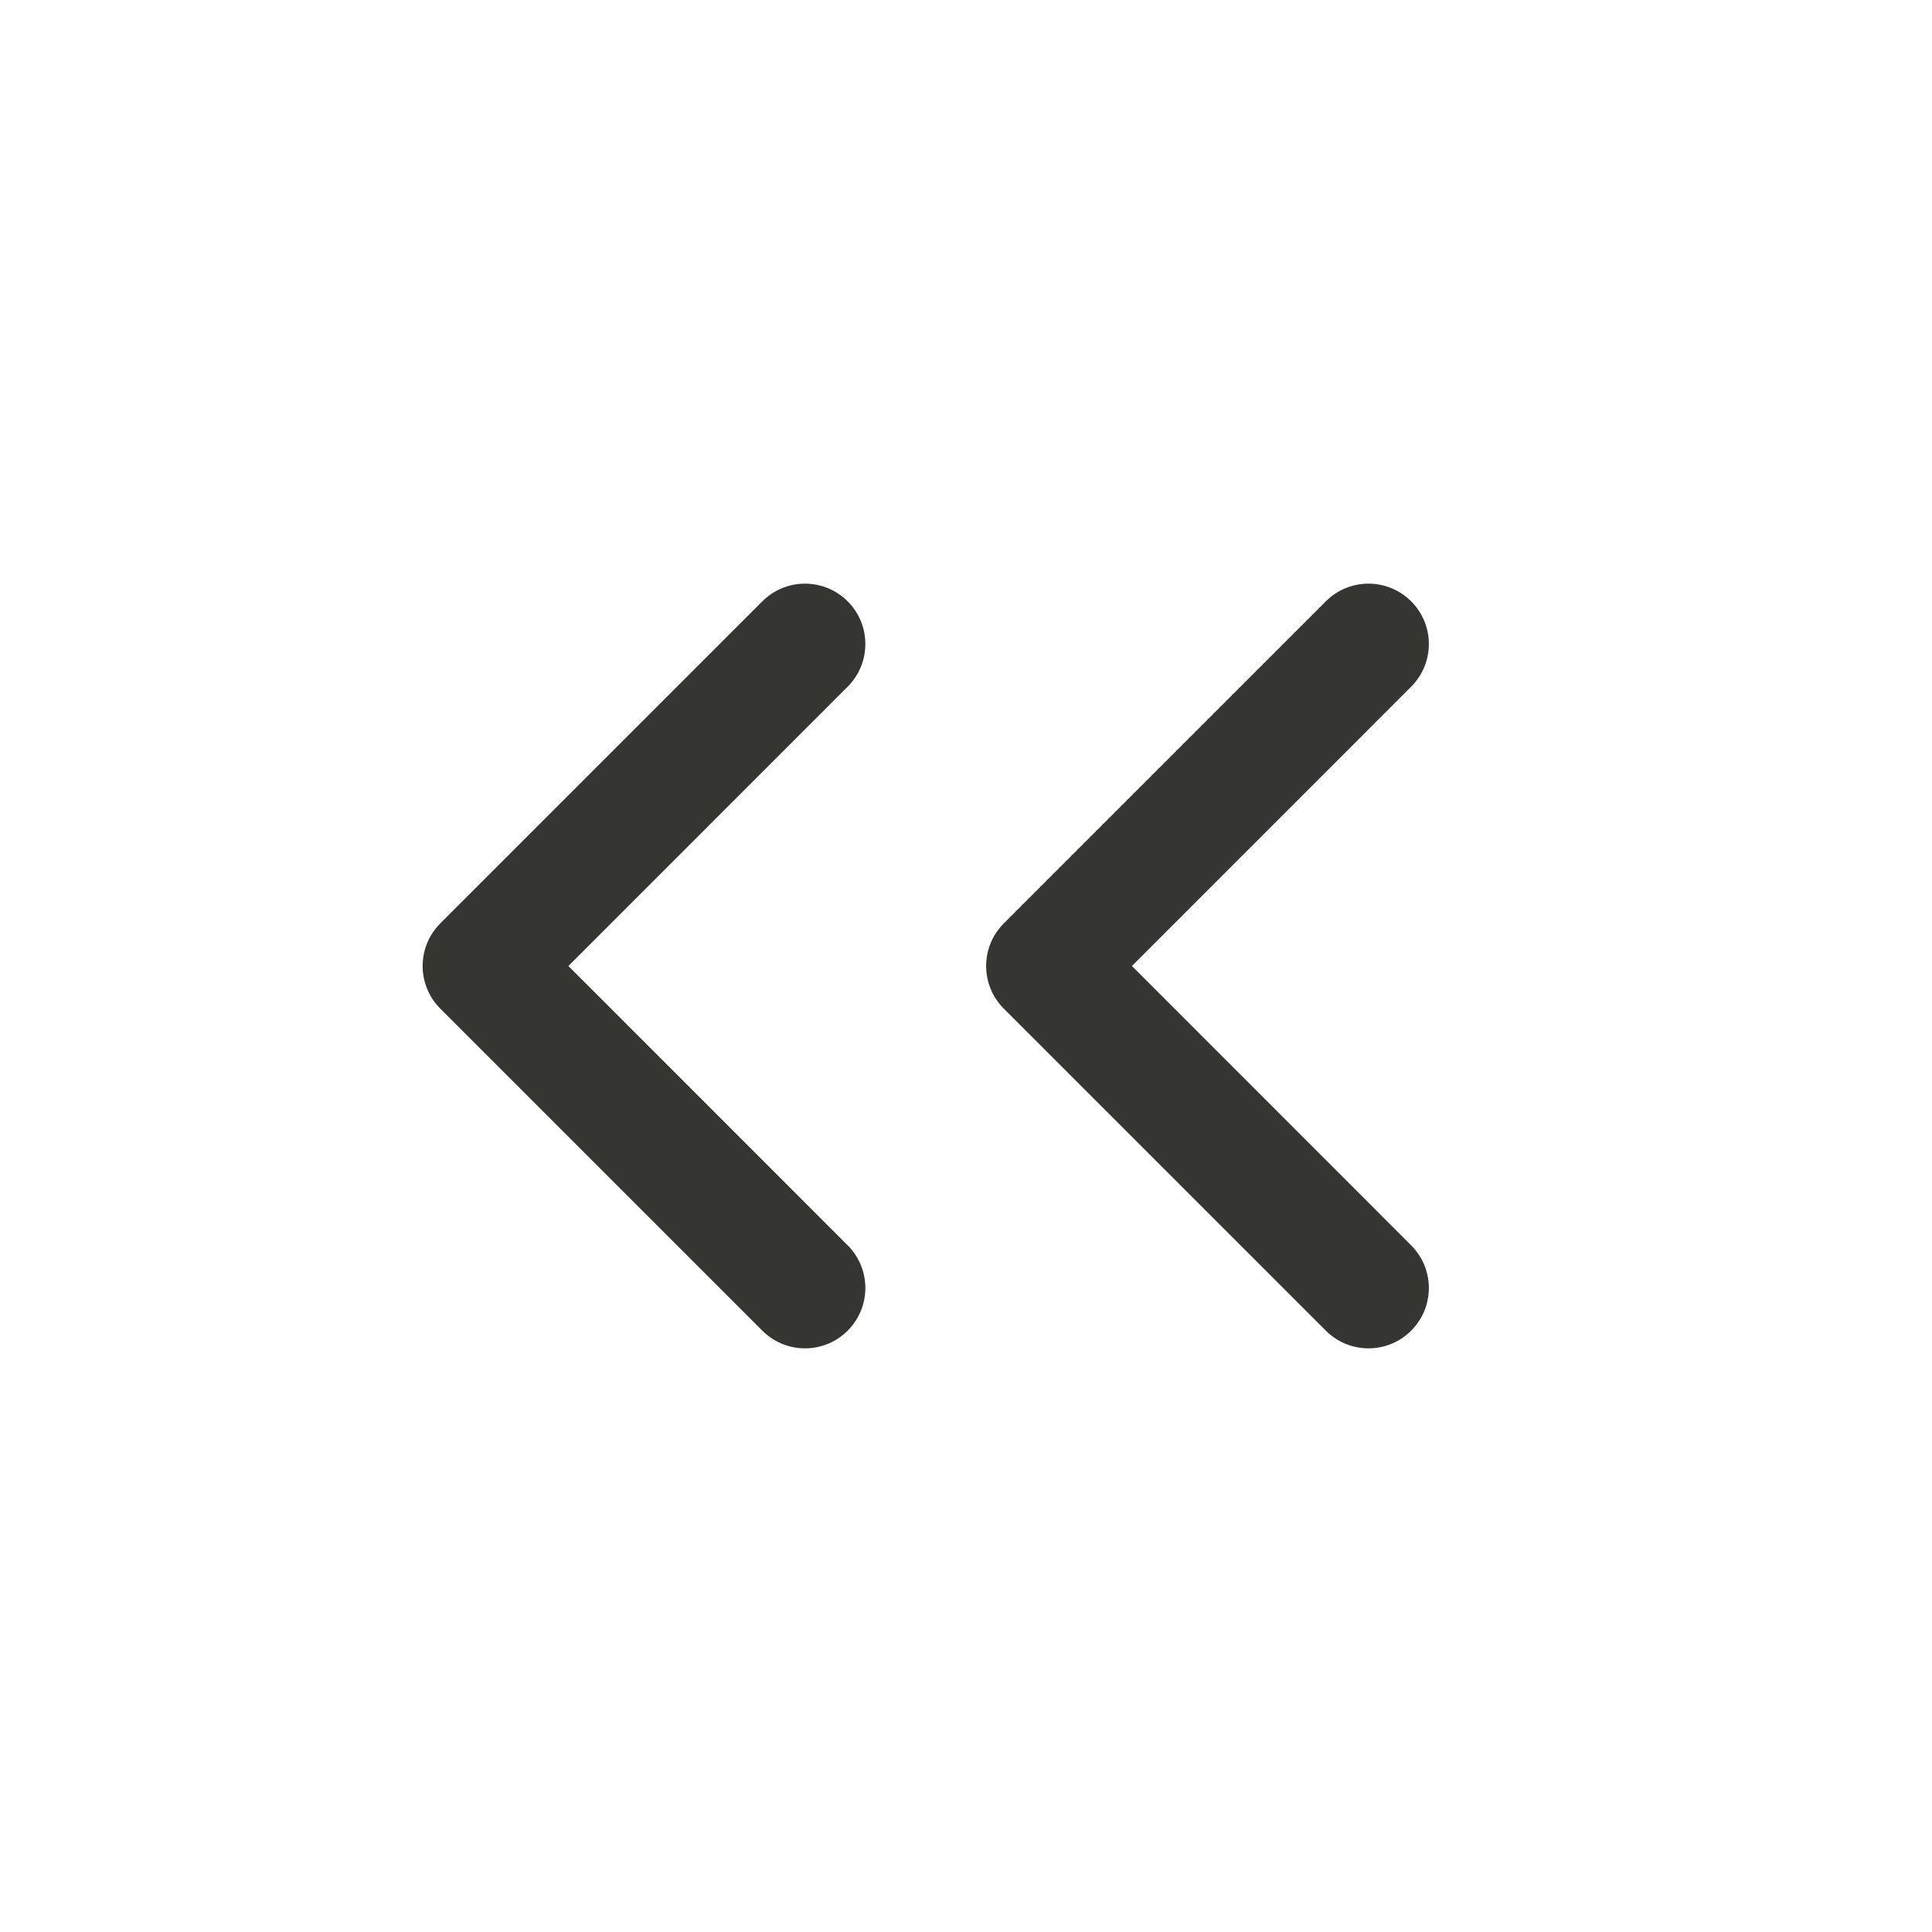 <svg width="24" height="24" viewBox="0 0 24 24" fill="none" xmlns="http://www.w3.org/2000/svg">
<path fill-rule="evenodd" clip-rule="evenodd" d="M10.53 7.47C10.823 7.763 10.823 8.237 10.53 8.53L7.061 12L10.53 15.47C10.823 15.763 10.823 16.237 10.53 16.53C10.237 16.823 9.763 16.823 9.47 16.53L5.47 12.53C5.177 12.237 5.177 11.763 5.47 11.47L9.47 7.47C9.763 7.177 10.237 7.177 10.53 7.47ZM17.53 7.47C17.823 7.763 17.823 8.237 17.53 8.53L14.061 12L17.53 15.47C17.823 15.763 17.823 16.237 17.53 16.53C17.237 16.823 16.763 16.823 16.47 16.53L12.47 12.53C12.177 12.237 12.177 11.763 12.47 11.47L16.47 7.47C16.763 7.177 17.237 7.177 17.53 7.47Z" fill="#353531"/>
</svg>
